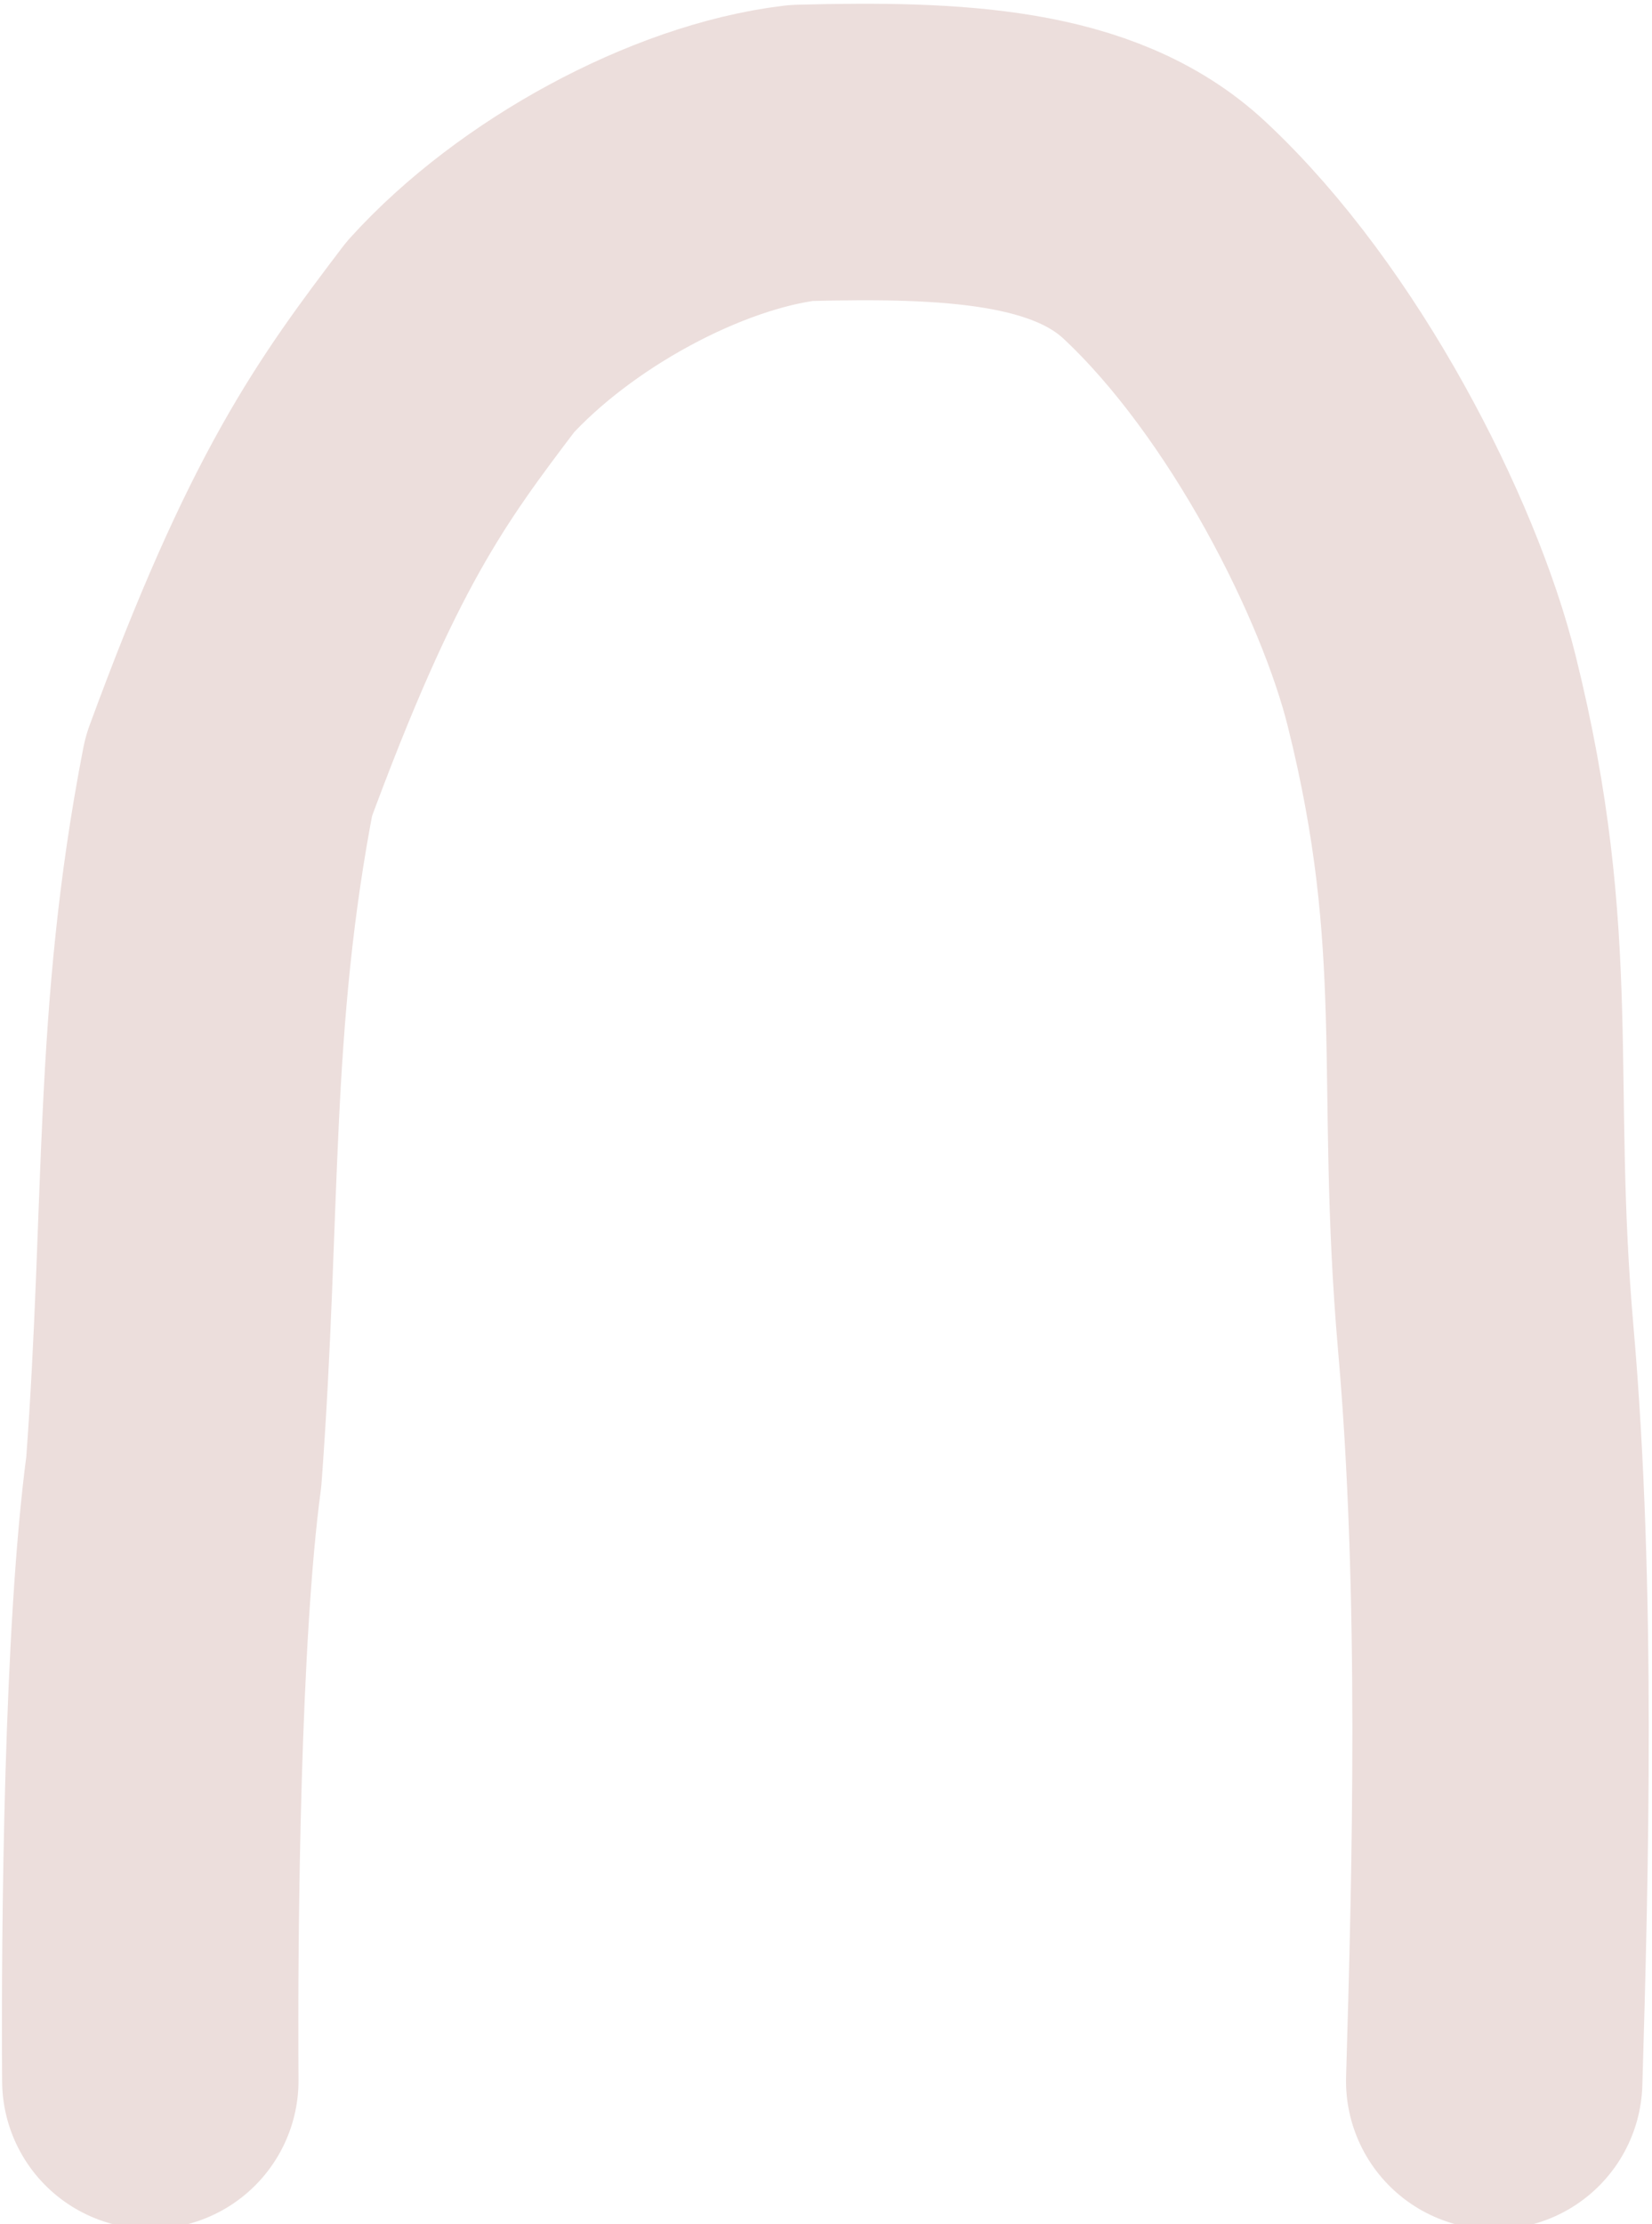 <?xml version="1.0" encoding="UTF-8" standalone="no"?>
<!-- Created with Inkscape (http://www.inkscape.org/) -->

<svg
   width="22.295"
   height="30"
   viewBox="0 0 5.899 7.937"
   version="1.1"
   id="svg5"
   xmlns="http://www.w3.org/2000/svg"
   xmlns:svg="http://www.w3.org/2000/svg">
  <defs
     id="defs2" />
  <g
     id="layer1"
     transform="matrix(0.749,0,0,0.749,-0.019,0.01)"
     style="stroke-width:1.413;stroke-dasharray:none">
    <path
       style="fill:none;stroke:#ecdedc;stroke-width:1.413;stroke-linecap:round;stroke-linejoin:round;stroke-dasharray:none;stroke-opacity:1"
       d="M 0.742,9.901 C 0.737,9.169 0.751,7.762 0.854,6.998 0.948,5.73 0.889,4.852 1.116,3.685 1.566,2.461 1.842,2.09 2.22,1.592 2.622,1.149 3.298,0.781 3.845,0.715 4.571,0.696 5.193,0.724 5.578,1.084 6.196,1.661 6.695,2.65 6.851,3.279 c 0.301,1.209 0.15,1.854 0.258,3.089 0.105,1.2 0.069,2.552 0.04,3.535"
       id="path2251" />
  </g>
</svg>
